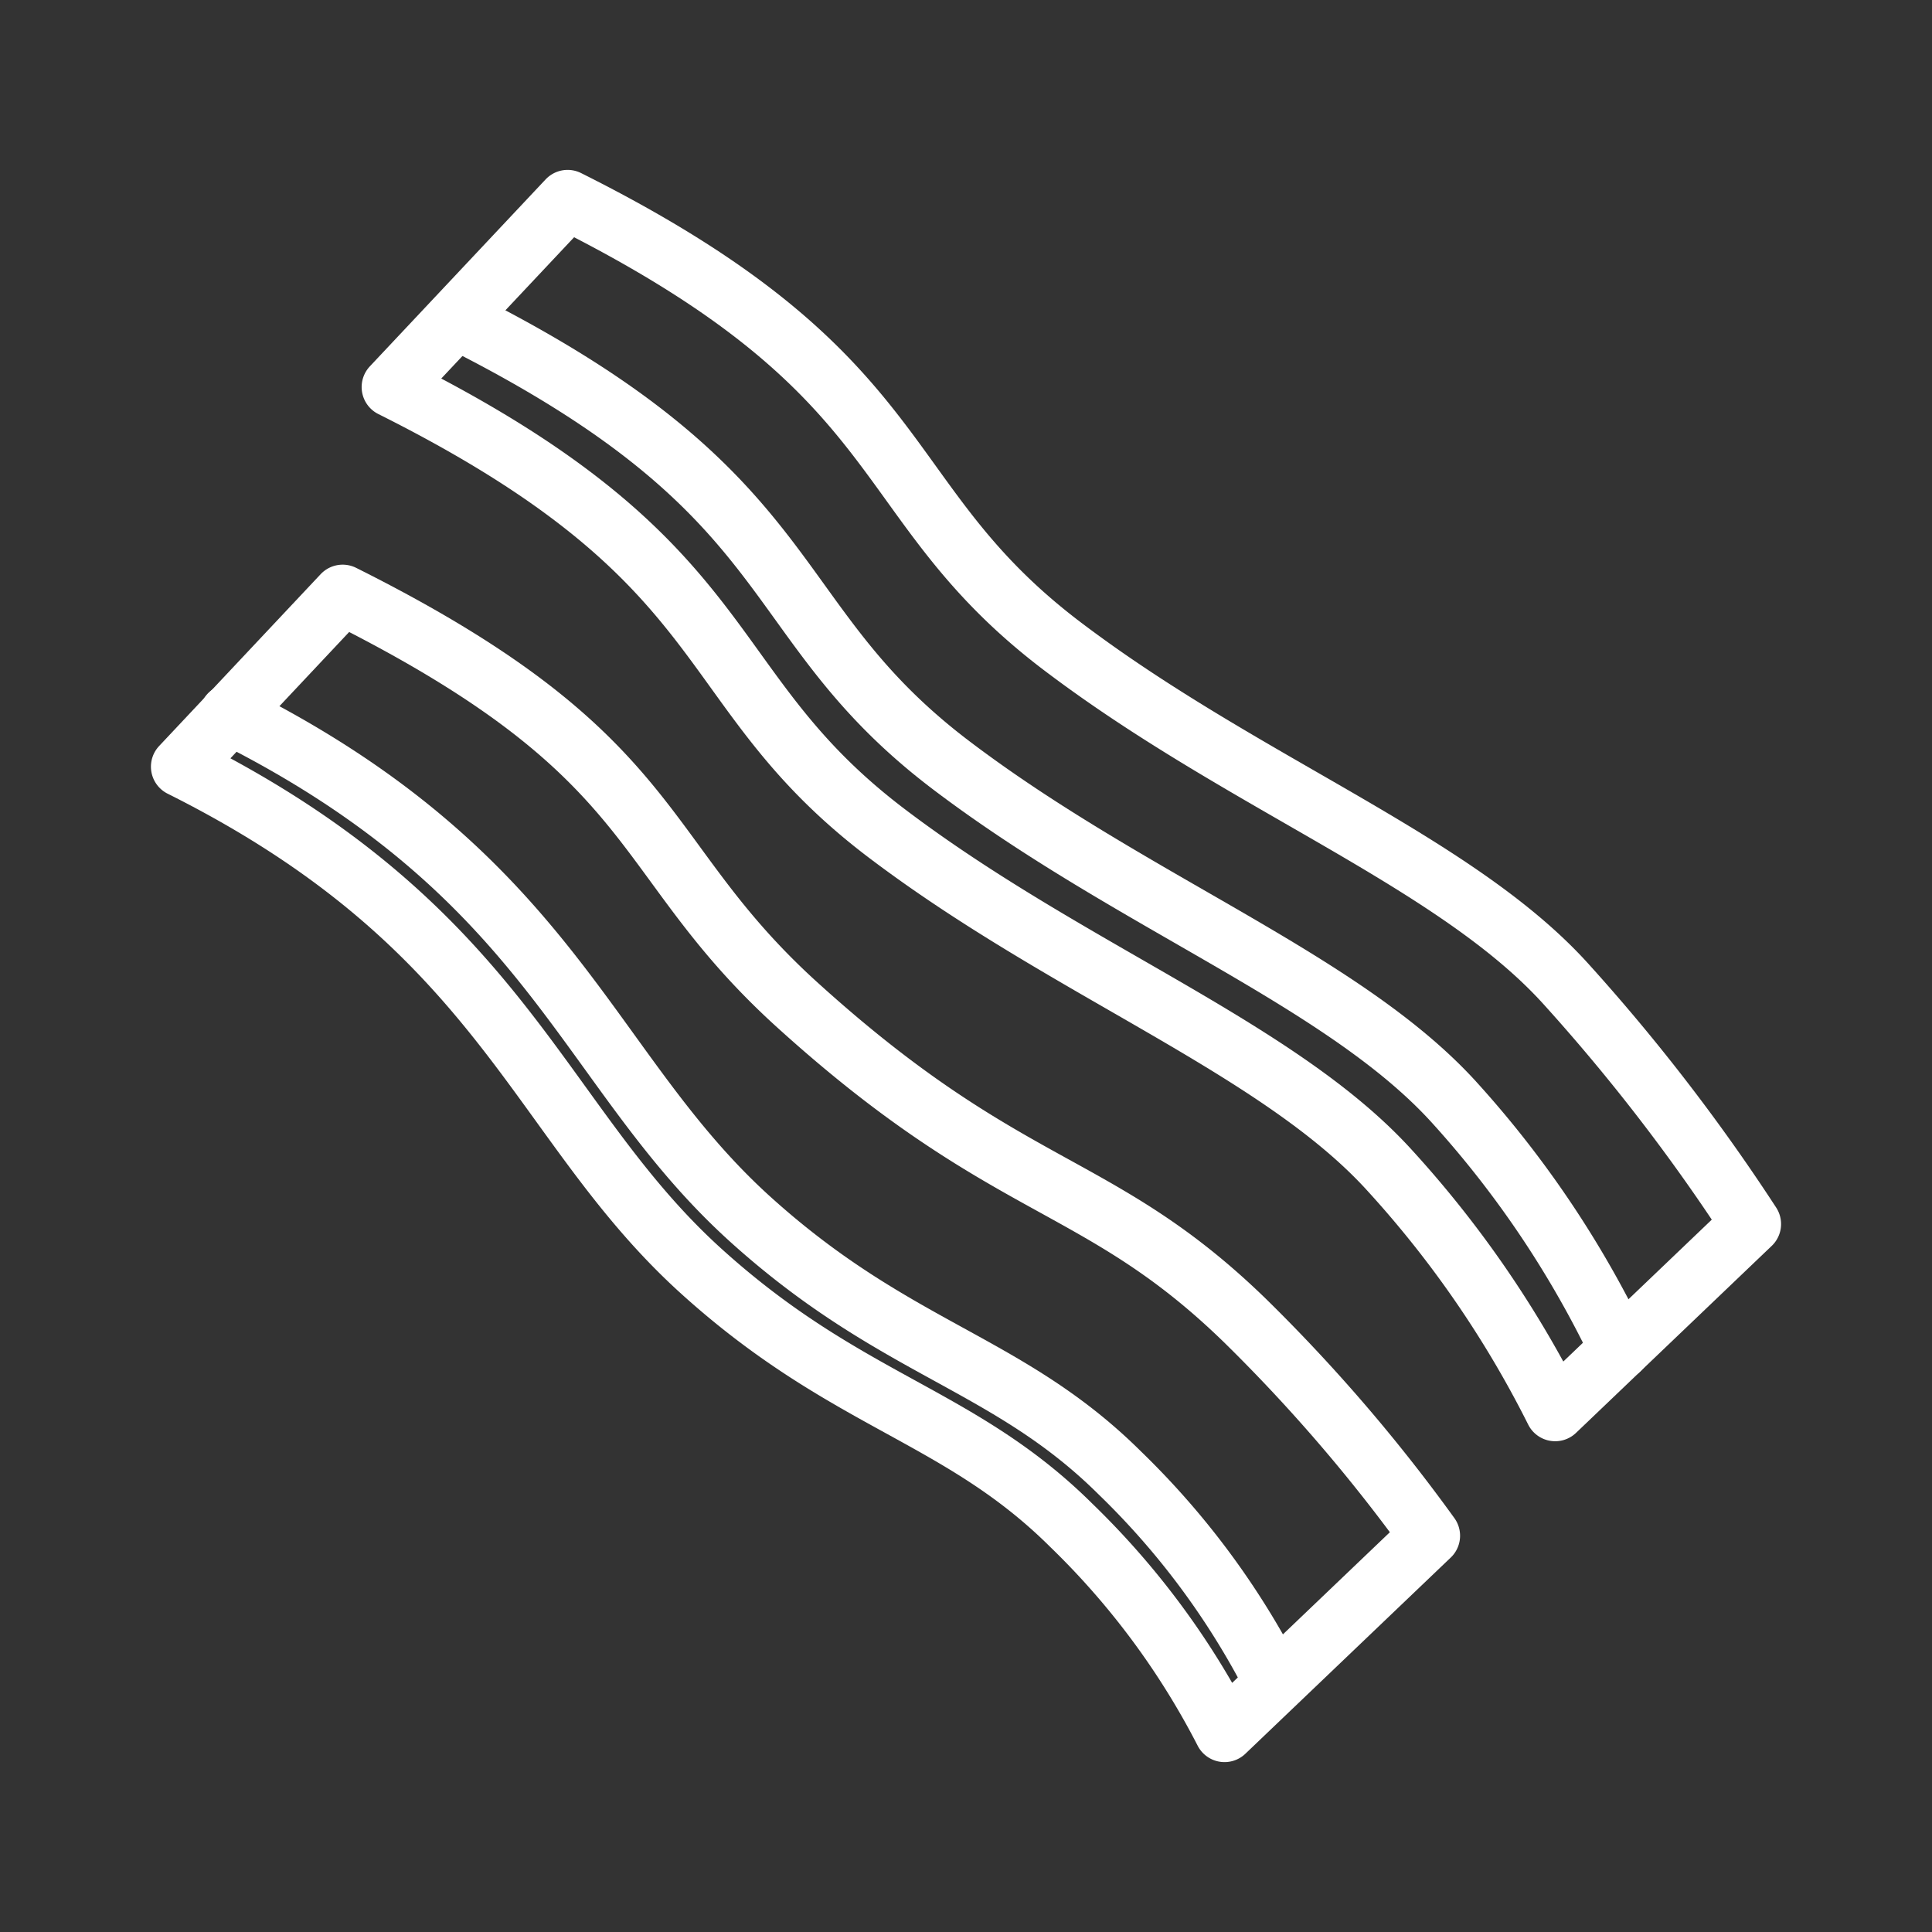 <ns0:svg xmlns:ns0="http://www.w3.org/2000/svg" viewBox="0 0 48 48" style="stroke-width:1.5px"><ns0:rect x="0" y="0" width="48" height="48" fill="#333333" stroke="none"/><ns0:defs style="stroke-width:1.5px"><ns0:style style="stroke-width:1.5px">.a{fill:none;stroke:#fff;stroke-linecap:round;stroke-linejoin:round;}</ns0:style></ns0:defs><ns0:path class="a" d="M11.34,7.927c8.791,4.396,7.469,7.43,12.293,11.087,4.49,3.404,9.725,5.329,12.487,8.364a25.314,25.314,0,0,1,4.123,6.146" style="stroke-width:1.5px" /><ns0:path class="a" d="M14.102,4.971c8.791,4.396,7.469,7.43,12.293,11.086,4.49,3.404,9.725,5.329,12.487,8.364A47.685,47.685,0,0,1,43.5,30.411l-4.862,4.646a26.344,26.344,0,0,0-4.123-5.991c-2.762-3.034-7.997-4.96-12.487-8.364-4.824-3.657-3.501-6.691-12.293-11.086Z" style="stroke-width:1.5px" /><ns0:path class="a" d="M8.513,14.779c8.078,4.039,7.174,6.451,11.295,10.187,5.253,4.762,7.47,4.289,11.127,7.847a41.448,41.448,0,0,1,4.59,5.342l-5.102,4.874a19.61,19.61,0,0,0-3.807-5.133c-2.781-2.762-5.563-3.034-9.18-6.302C13.309,27.867,12.578,23.087,4.5,19.048Z" style="stroke-width:1.5px" /><ns0:path class="a" d="M31.63,41.729a19.608,19.608,0,0,0-3.807-5.133c-2.781-2.762-5.563-3.034-9.18-6.302-4.127-3.728-4.859-8.508-12.937-12.547" style="stroke-width:1.5px" /></ns0:svg>